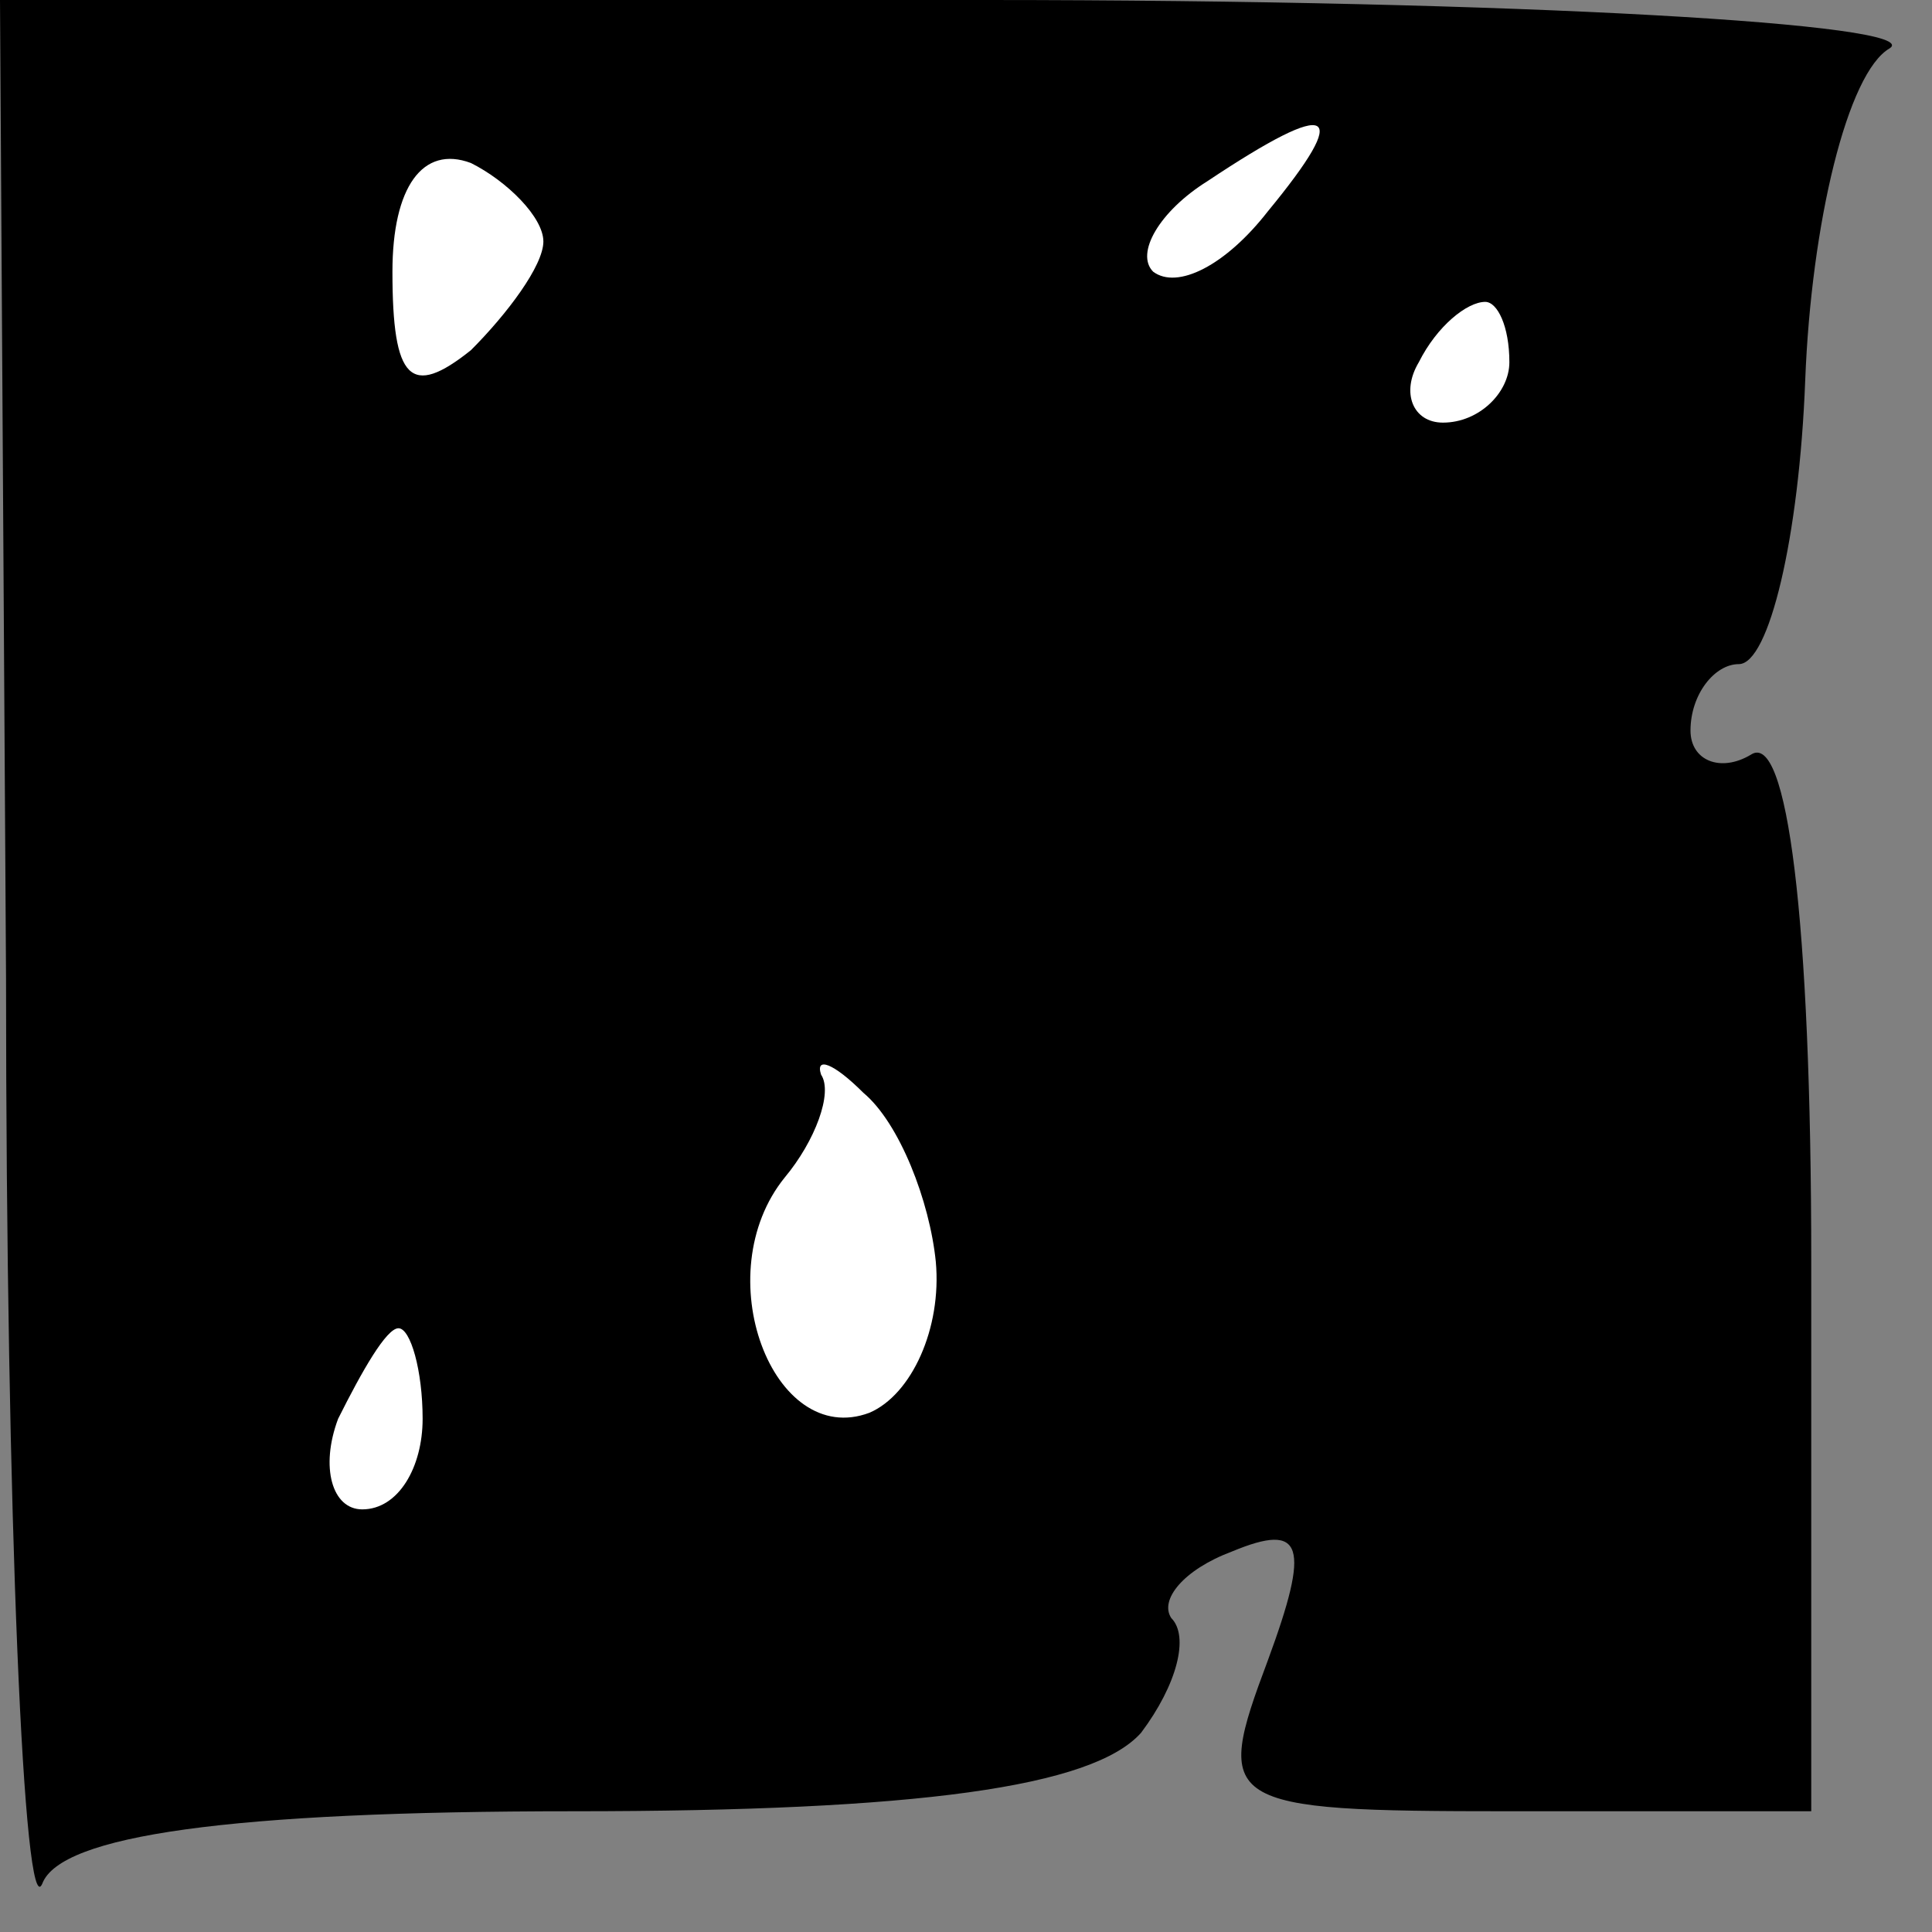<?xml version="1.0" standalone="no"?>
<!DOCTYPE svg PUBLIC "-//W3C//DTD SVG 20010904//EN"
 "http://www.w3.org/TR/2001/REC-SVG-20010904/DTD/svg10.dtd">
<svg version="1.0" xmlns="http://www.w3.org/2000/svg"
 width="32pt" height="32pt" viewBox="0 0 32 32"
 preserveAspectRatio="xMidYMid meet">
<rect x="0" y="0" width="32" height="32" fill="#808080" stroke="none"/>
<g transform="translate(0,32) scale(0.1,-0.1)"
fill="#000000" stroke="none">
<path fill="#000000" stroke="none" d="M1 158 c0 -90 3 -157 6 -150 3 8 31 12
88 12 57 0 86 4 94 13 6 8 8 16 5 19 -2 3 2 8 10 11 12 5 13 1 6 -18 -9 -24
-8 -25 40 -25 l50 0 0 91 c0 57 -4 88 -10 84 -5 -3 -10 -1 -10 4 0 6 4 11 8
11 5 0 10 21 11 47 1 26 7 51 14 55 6 4 -61 8 -150 8 l-163 0 1 -162z"/>
<path fill="#ffffff" stroke="none" d="M90 280 c0 -4 -6 -12 -12 -18 -10 -8
-13 -5 -13 13 0 14 5 21 13 18 6 -3 12 -9 12 -13z"/>
<path fill="#ffffff" stroke="none" d="M210 285 c-7 -9 -15 -13 -19 -10 -3 3
1 10 9 15 21 14 24 12 10 -5z"/>
<path fill="#ffffff" stroke="none" d="M250 260 c0 -5 -5 -10 -11 -10 -5 0 -7
5 -4 10 3 6 8 10 11 10 2 0 4 -4 4 -10z"/>
<path fill="#ffffff" stroke="none" d="M155 111 c1 -11 -4 -22 -11 -25 -16 -6
-27 23 -14 39 5 6 8 14 6 17 -1 3 2 2 7 -3 6 -5 11 -18 12 -28z"/>
<path fill="#ffffff" stroke="none" d="M70 85 c0 -8 -4 -15 -10 -15 -5 0 -7 7
-4 15 4 8 8 15 10 15 2 0 4 -7 4 -15z"/>
</g>
</svg>
